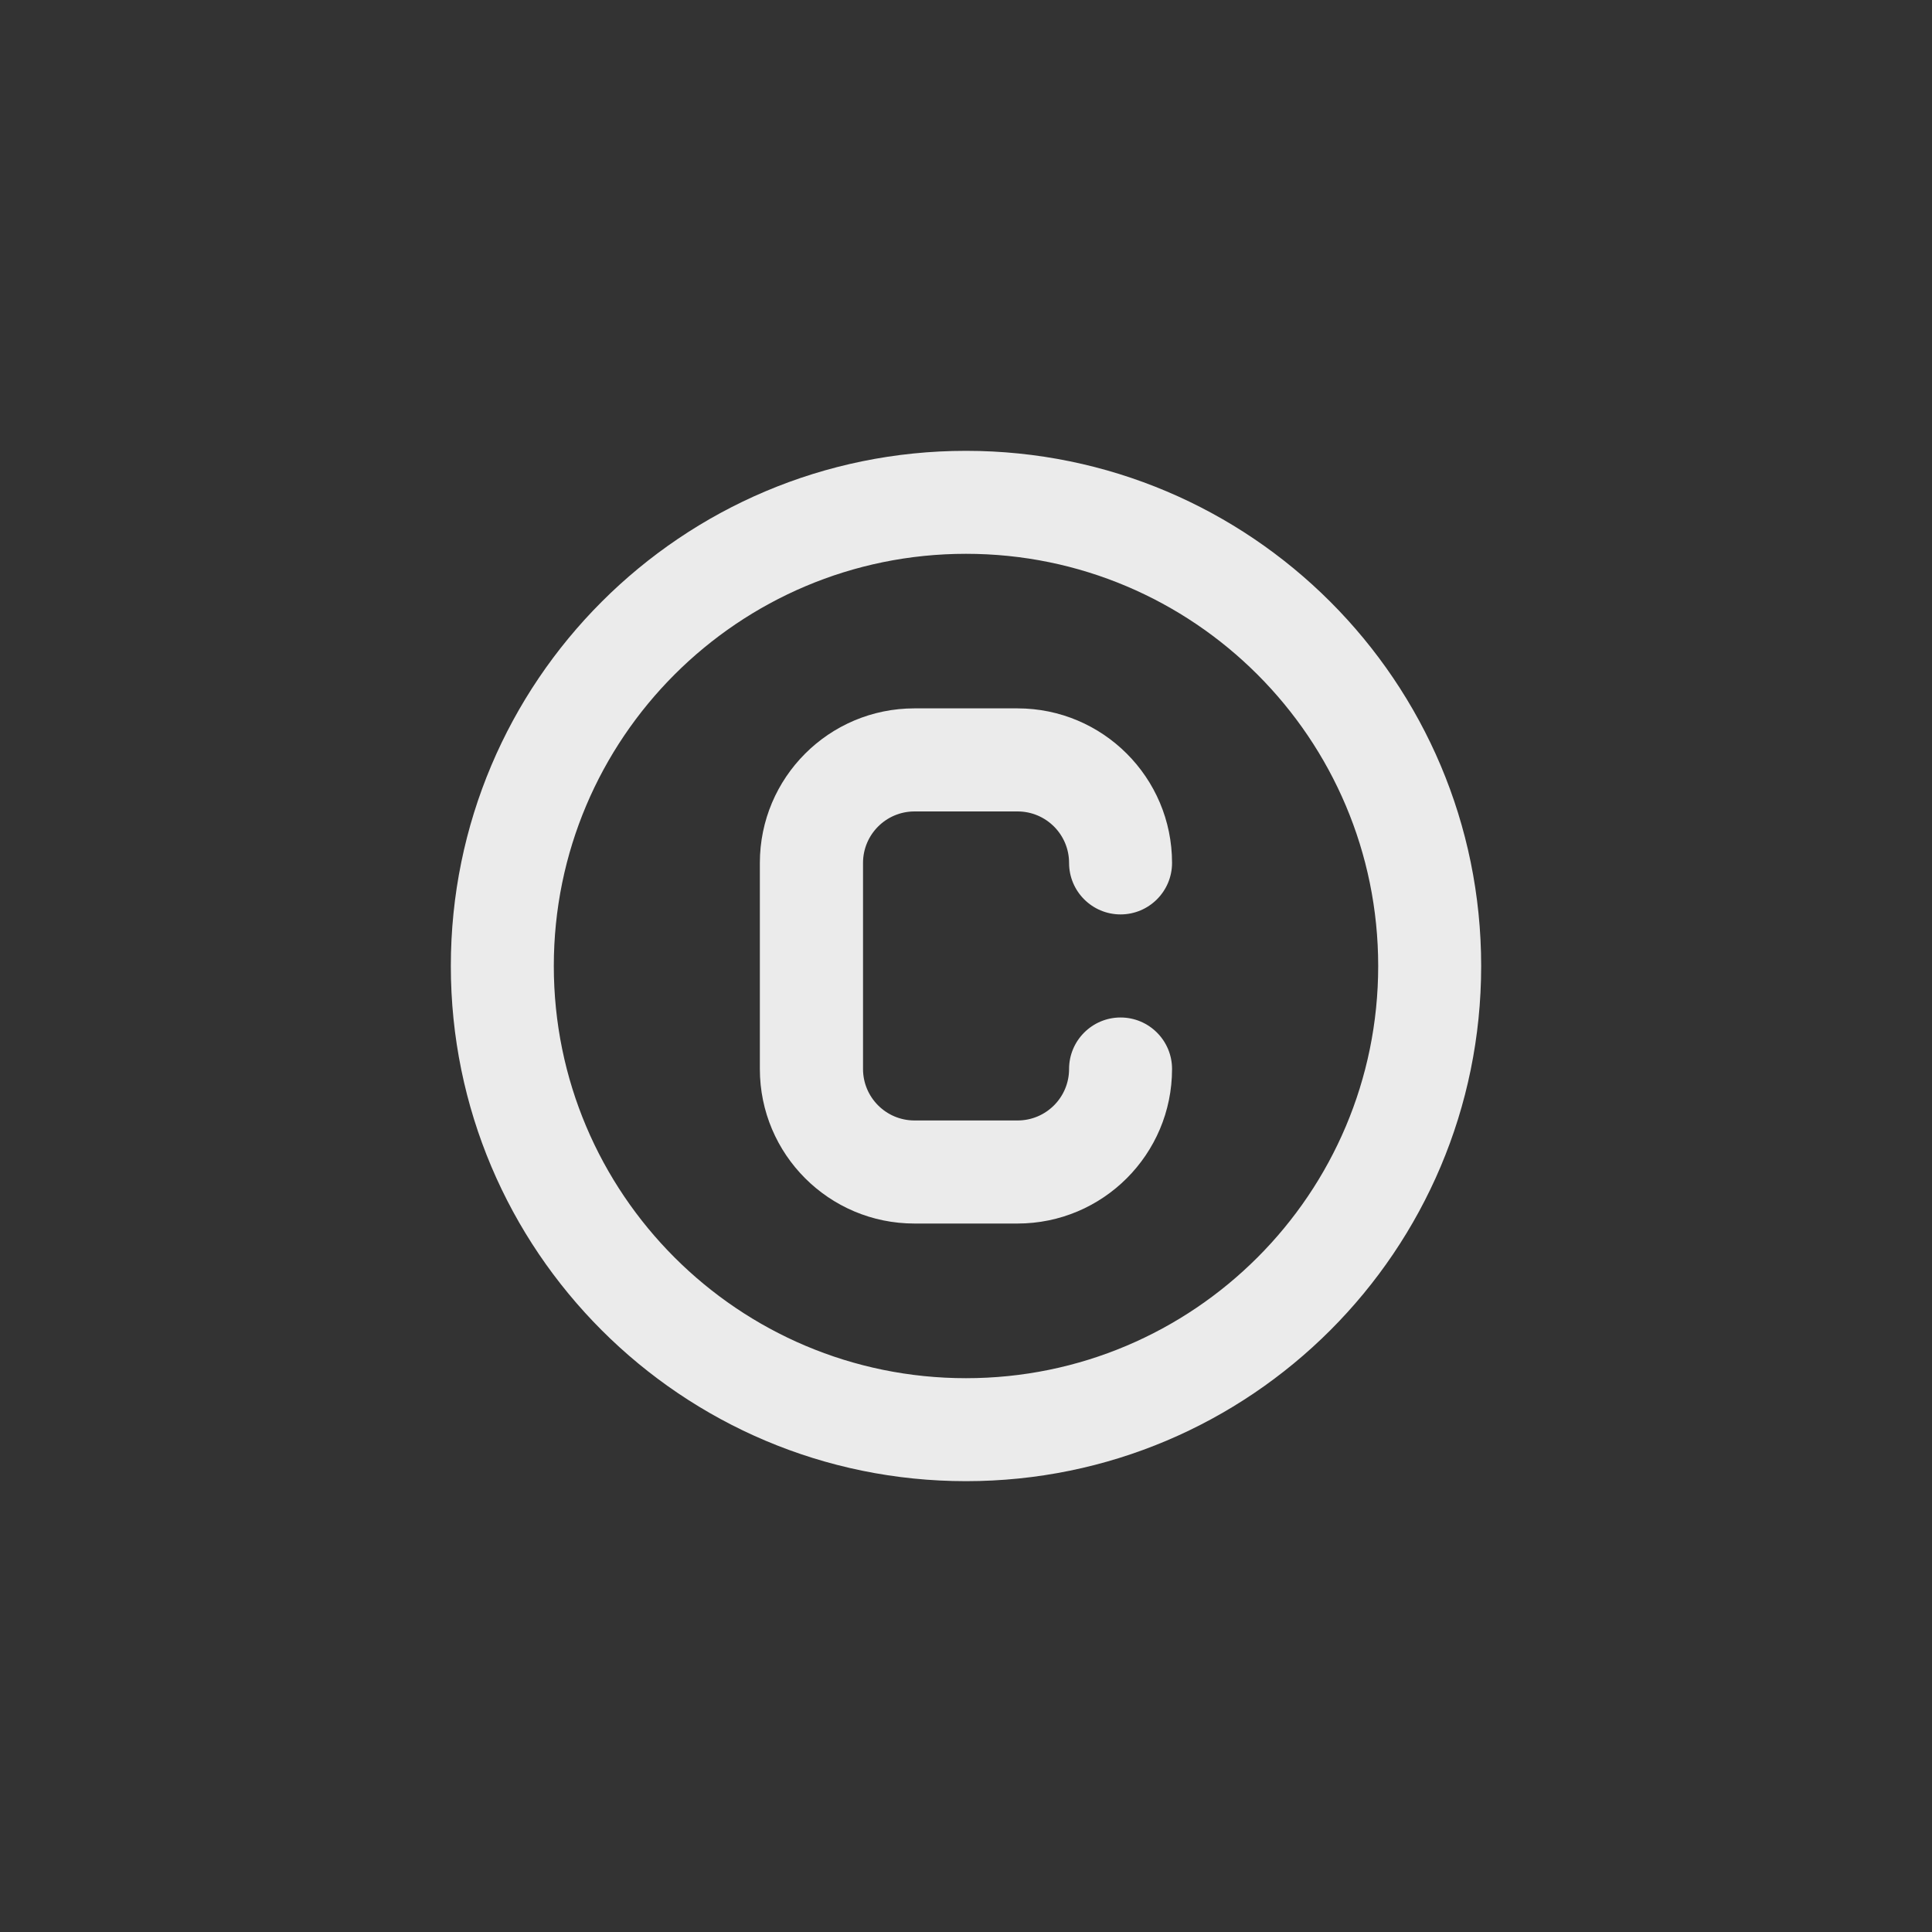 <!-- Generated by IcoMoon.io -->
<svg version="1.1" xmlns="http://www.w3.org/2000/svg" width="40" height="40" viewBox="0 0 40 40">
<rect x="0" y="0" width="40" height="40" fill="#333333" stroke="none"/>
<title>ul-copyright</title>
<path fill="#ebebeb" d="M18.934 16.8h2.134c0.589 0 1.066 0.478 1.066 1.066v0c0 0.589 0.478 1.066 1.066 1.066s1.066-0.478 1.066-1.066v0c0-1.767-1.433-3.2-3.2-3.2v0h-2.134c-1.767 0-3.2 1.433-3.2 3.2v0 4.266c0 1.767 1.433 3.2 3.2 3.2v0h2.134c1.767 0 3.2-1.433 3.2-3.2v0c0-0.589-0.478-1.066-1.066-1.066s-1.066 0.478-1.066 1.066v0c0 0.589-0.478 1.066-1.066 1.066v0h-2.134c-0.589 0-1.066-0.478-1.066-1.066v0-4.266c0-0.589 0.478-1.066 1.066-1.066v0zM20 9.334c-5.891 0-10.666 4.776-10.666 10.666s4.776 10.666 10.666 10.666c5.891 0 10.666-4.776 10.666-10.666v0c0-5.891-4.776-10.666-10.666-10.666v0zM20 28.534c-4.713 0-8.534-3.821-8.534-8.534s3.821-8.534 8.534-8.534c4.713 0 8.534 3.821 8.534 8.534v0c0 4.713-3.821 8.534-8.534 8.534v0z"></path>
</svg>
